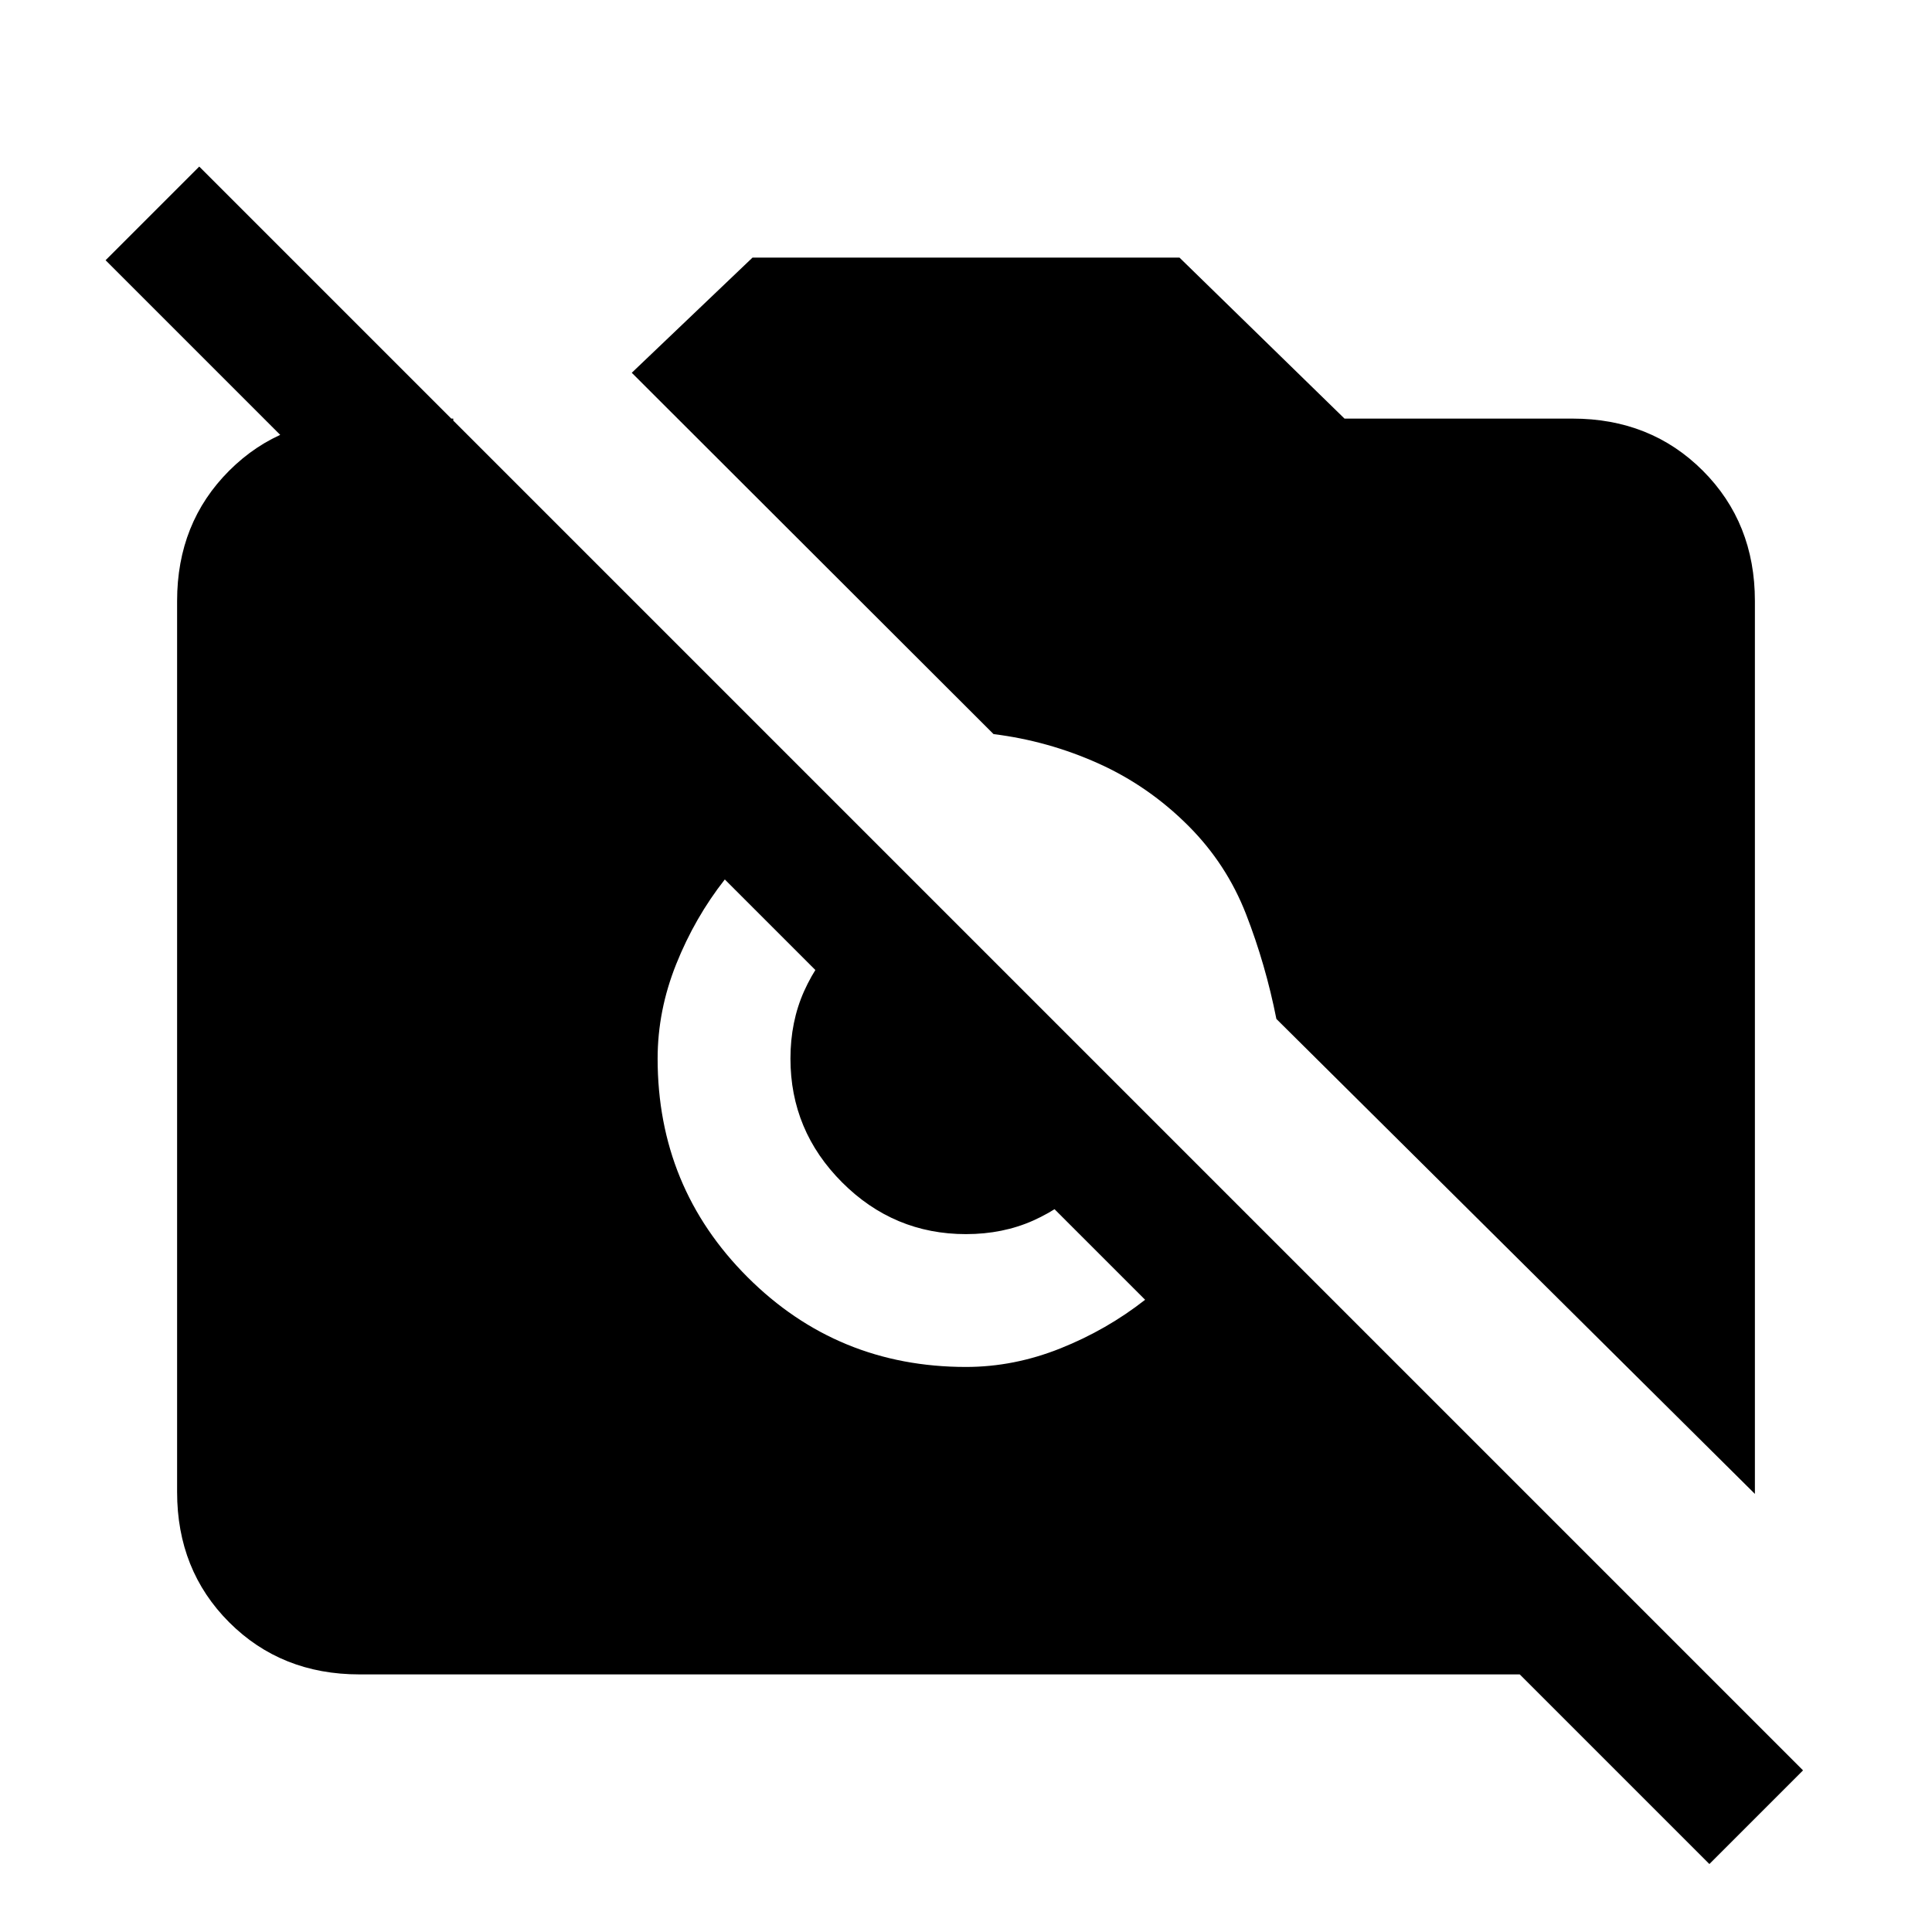 <svg xmlns="http://www.w3.org/2000/svg" height="24" viewBox="0 -960 960 960" width="24"><path d="M849.38-33.77 755.15-128H178.62q-38.85 0-64.74-25.88Q88-179.77 88-218.62v-442.76q0-38.85 25.88-64.74Q139.77-752 178.62-752h46.61v94.08L52.46-830.69 99-877.23 895.92-80.31l-46.54 46.54ZM872-217.69l-237.77-236q-5.38-27.16-15.08-52.08-9.69-24.92-28.69-43.92-19.77-19.77-44.69-30.96-24.92-11.2-52.08-14.58L313.92-774.77l60-57.23h212.16l82 80h113.3q38.85 0 64.74 25.88Q872-700.23 872-661.38v443.69Zm-392-63.08q23.85 0 46.92-9.23Q550-299.23 569-314.15L360.15-523q-14.92 19-24.15 42.08-9.23 23.07-9.23 46.92 0 63.92 44.65 108.58 44.66 44.65 108.58 44.65Zm0-66q-35.85 0-61.54-25.69-25.69-25.69-25.69-61.54 0-18.31 6.77-33.46 6.77-15.16 19.31-27.69l122.3 122.3q-12.53 12.54-27.69 19.31-15.15 6.77-33.46 6.77Z"/></svg>